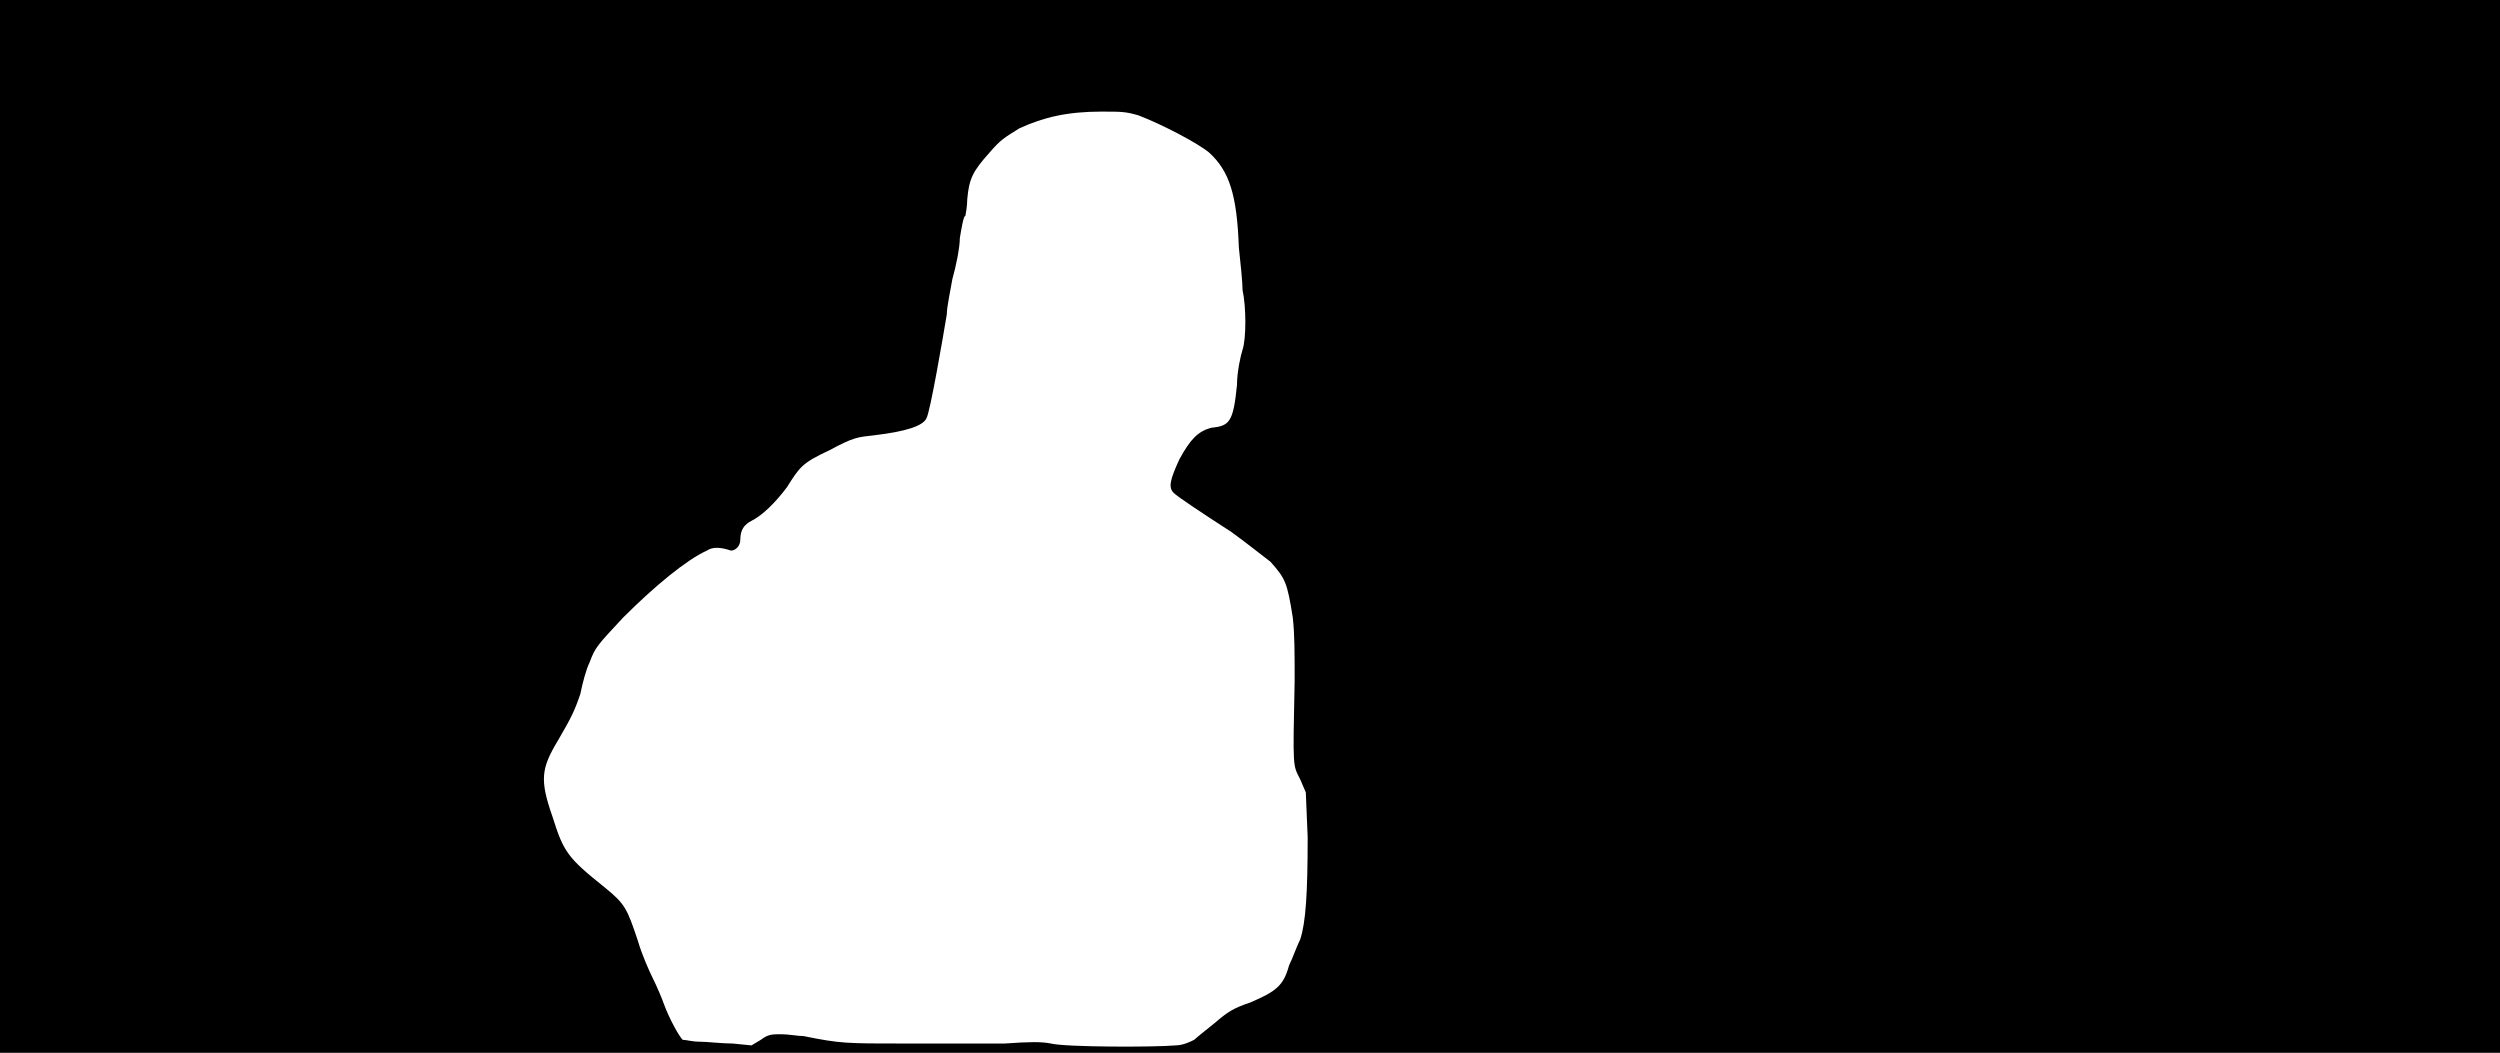 <svg xmlns="http://www.w3.org/2000/svg" width="1344" height="566"><path d="M0 283V0h1344v566H0V283m632 279c4 0 8-2 10-3 1-1 6-5 11-9 7-6 10-8 19-11 14-6 18-9 21-20 2-4 4-10 6-14 3-9 4-25 4-55l-1-24-3-7c-4-8-4-5-3-53 0-16 0-25-1-34-3-19-4-21-12-30-4-3-14-11-21-16-17-11-29-19-31-21-3-3-2-7 3-18 6-11 10-15 17-17 10-1 12-3 14-23 0-7 2-16 3-19 2-6 2-23 0-32 0-4-1-14-2-23-1-28-5-41-16-51-6-5-25-15-38-20-7-2-9-2-20-2-18 0-31 3-44 9-8 5-10 6-16 13-9 10-11 14-12 25 0 4-1 9-1 9-1 0-2 6-3 12 0 5-2 15-4 22-1 6-3 15-3 19-2 12-9 53-11 56-2 4-11 7-28 9-9 1-11 1-24 8-15 7-16 9-23 20-6 8-13 15-19 18-4 2-6 5-6 10 0 4-3 6-5 6-6-2-10-2-13 0-11 5-28 19-45 36-14 15-15 16-18 24-2 4-4 12-5 17-3 9-5 13-12 25-9 15-10 21-3 41 6 19 8 22 28 38 11 9 12 11 18 29 2 7 6 16 8 20s5 11 6 14c3 8 8 17 10 19 2 0 5 1 9 1s12 1 18 1l10 1 5-3c4-3 6-3 11-3 4 0 9 1 12 1 20 4 22 4 56 4h52c14-1 20-1 25 0 8 2 56 2 67 1z"/></svg>